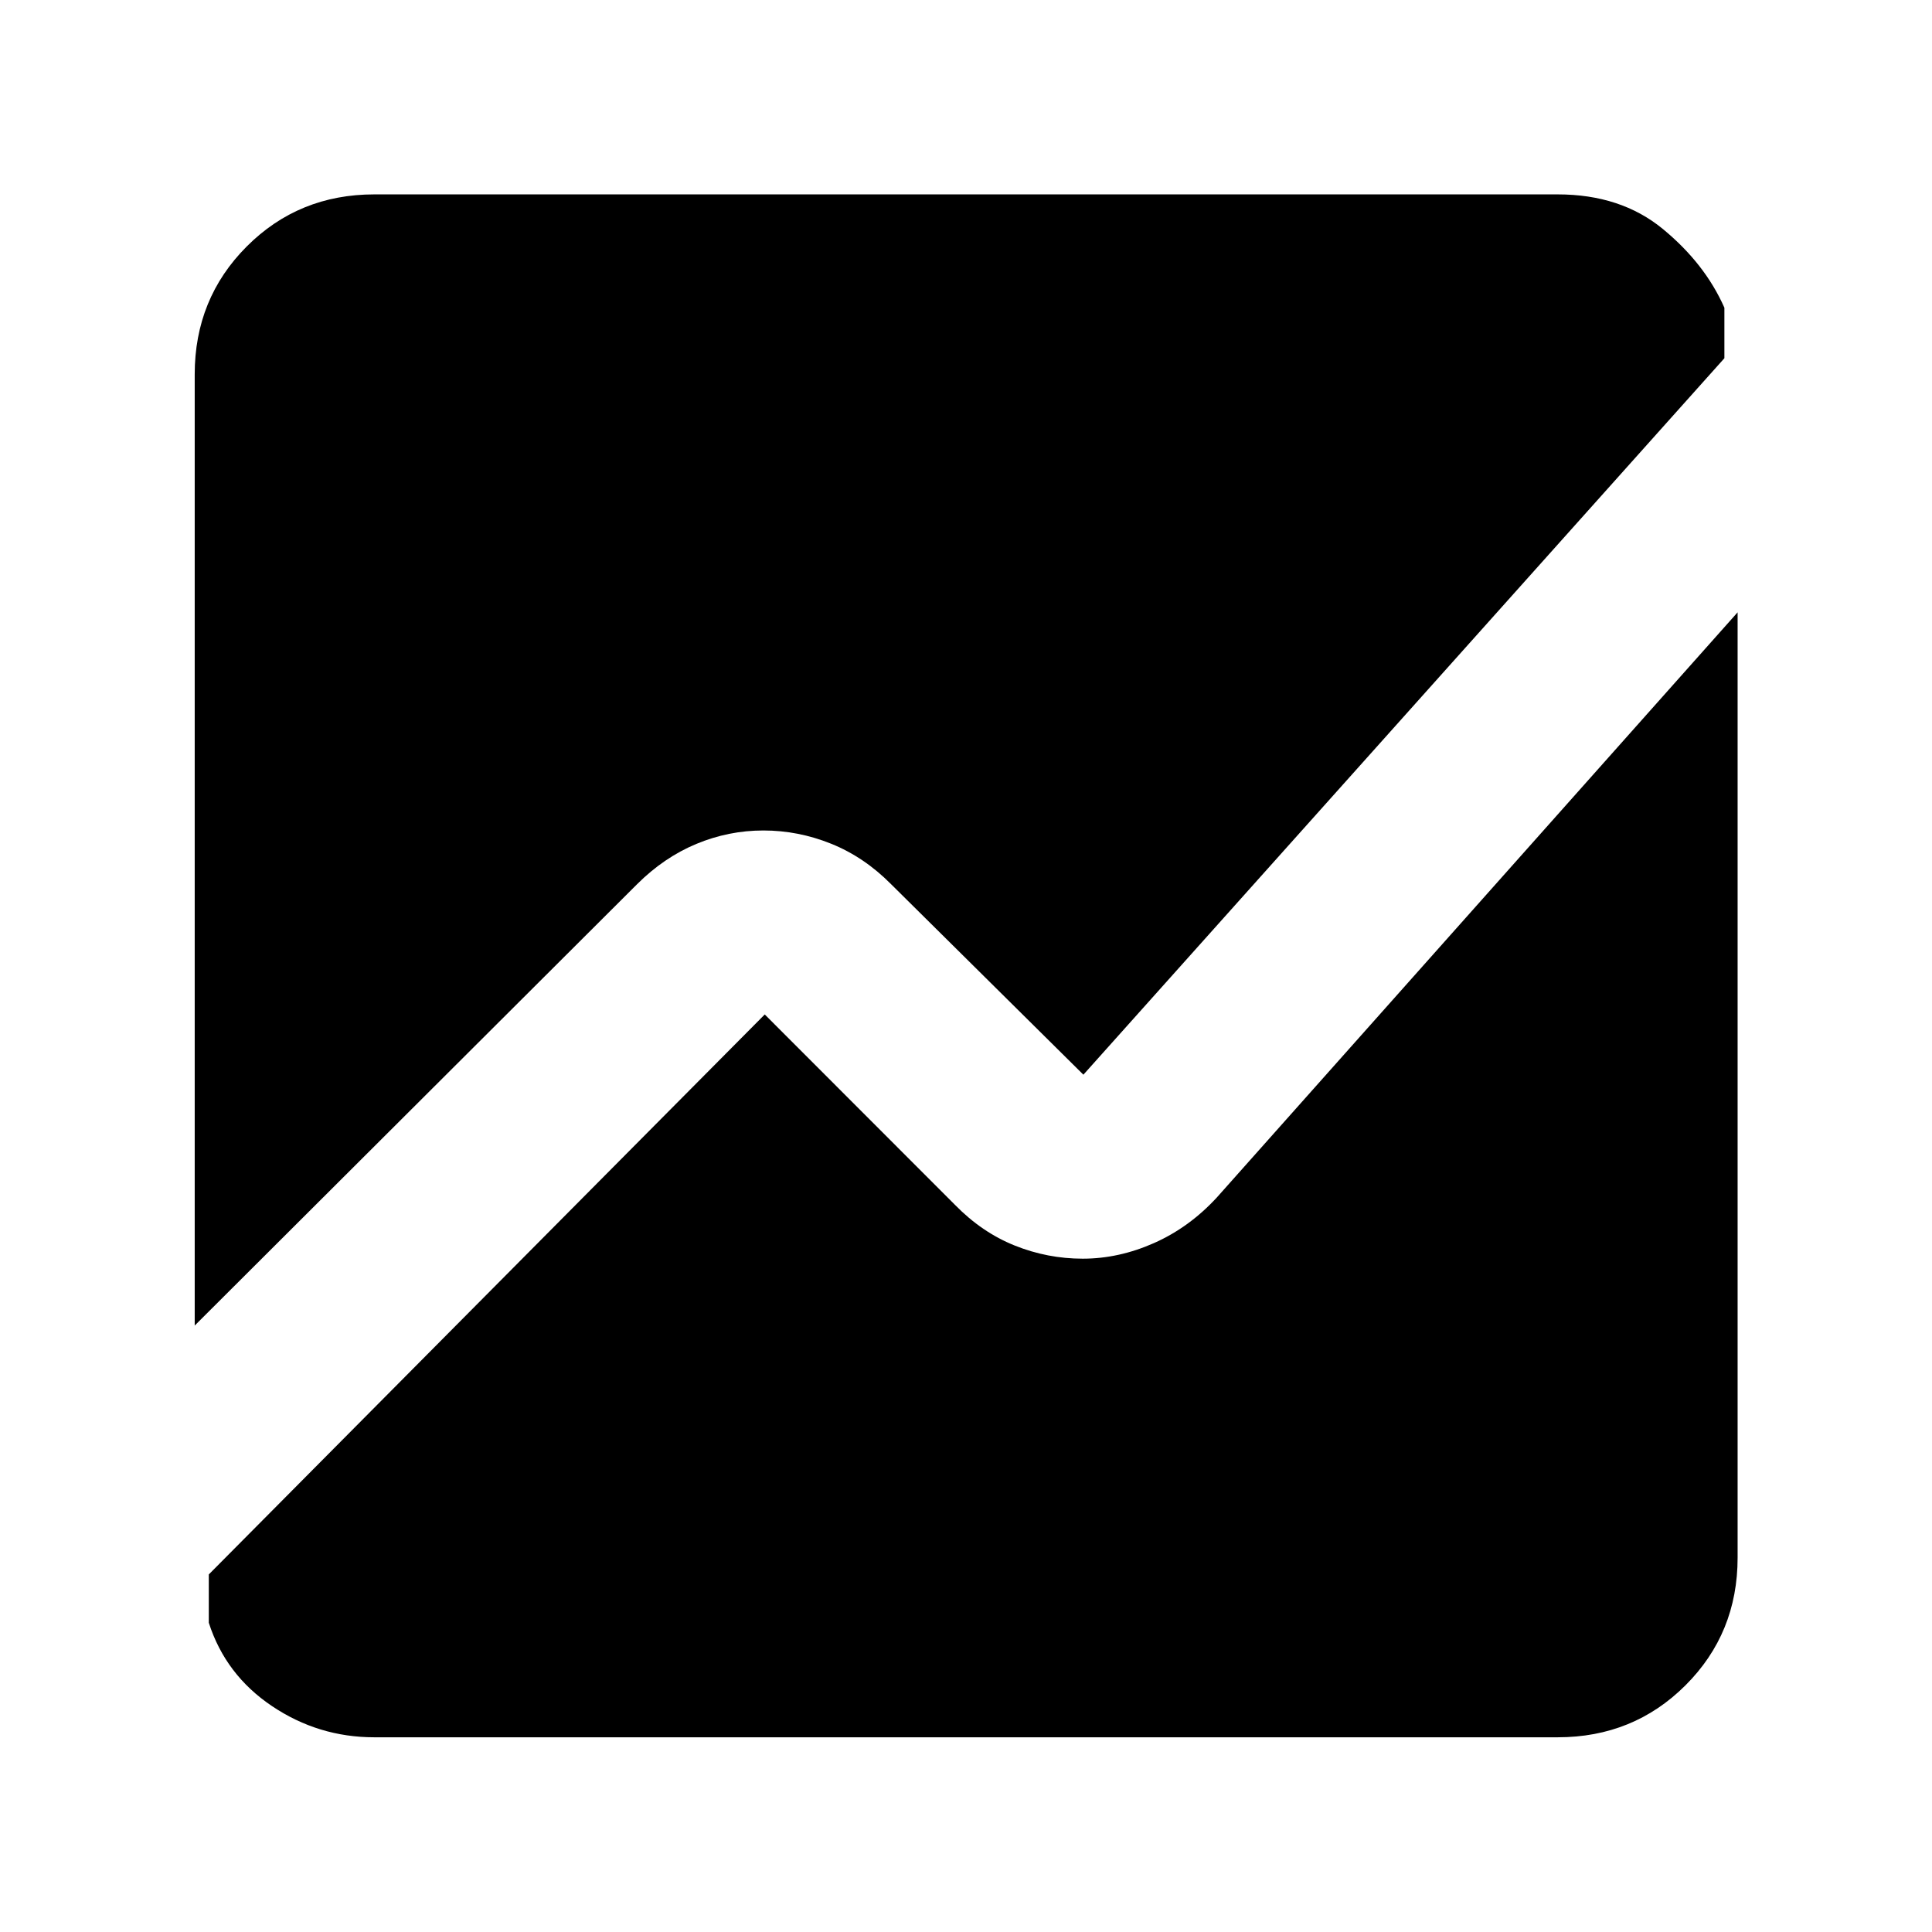 <svg xmlns="http://www.w3.org/2000/svg" height="40" viewBox="0 -960 960 960" width="40"><path d="M96.75-301.34v-472.65q0-37.64 25.84-63.53t63.42-25.89h587.98q31.37 0 52.26 17.18 20.89 17.18 30.59 39.14V-782L538.33-425.99l-95.58-94.68q-13.34-13.46-29.72-20.07-16.37-6.6-33.7-6.6-17.27 0-33.33 6.68-16.06 6.69-29.41 19.99L96.75-301.34Zm89.26 204.59q-27.78 0-50.84-15.49-23.07-15.48-31.42-41.43v-24L380-455.92l94.6 94.68q13.36 13.64 29.63 20.15 16.26 6.52 33.77 6.52 17.94 0 35.45-7.77 17.5-7.77 31.2-22.65l258.76-290.75v469.73q0 37.58-25.89 63.42-25.89 25.84-63.53 25.84H186.01Z"/></svg>